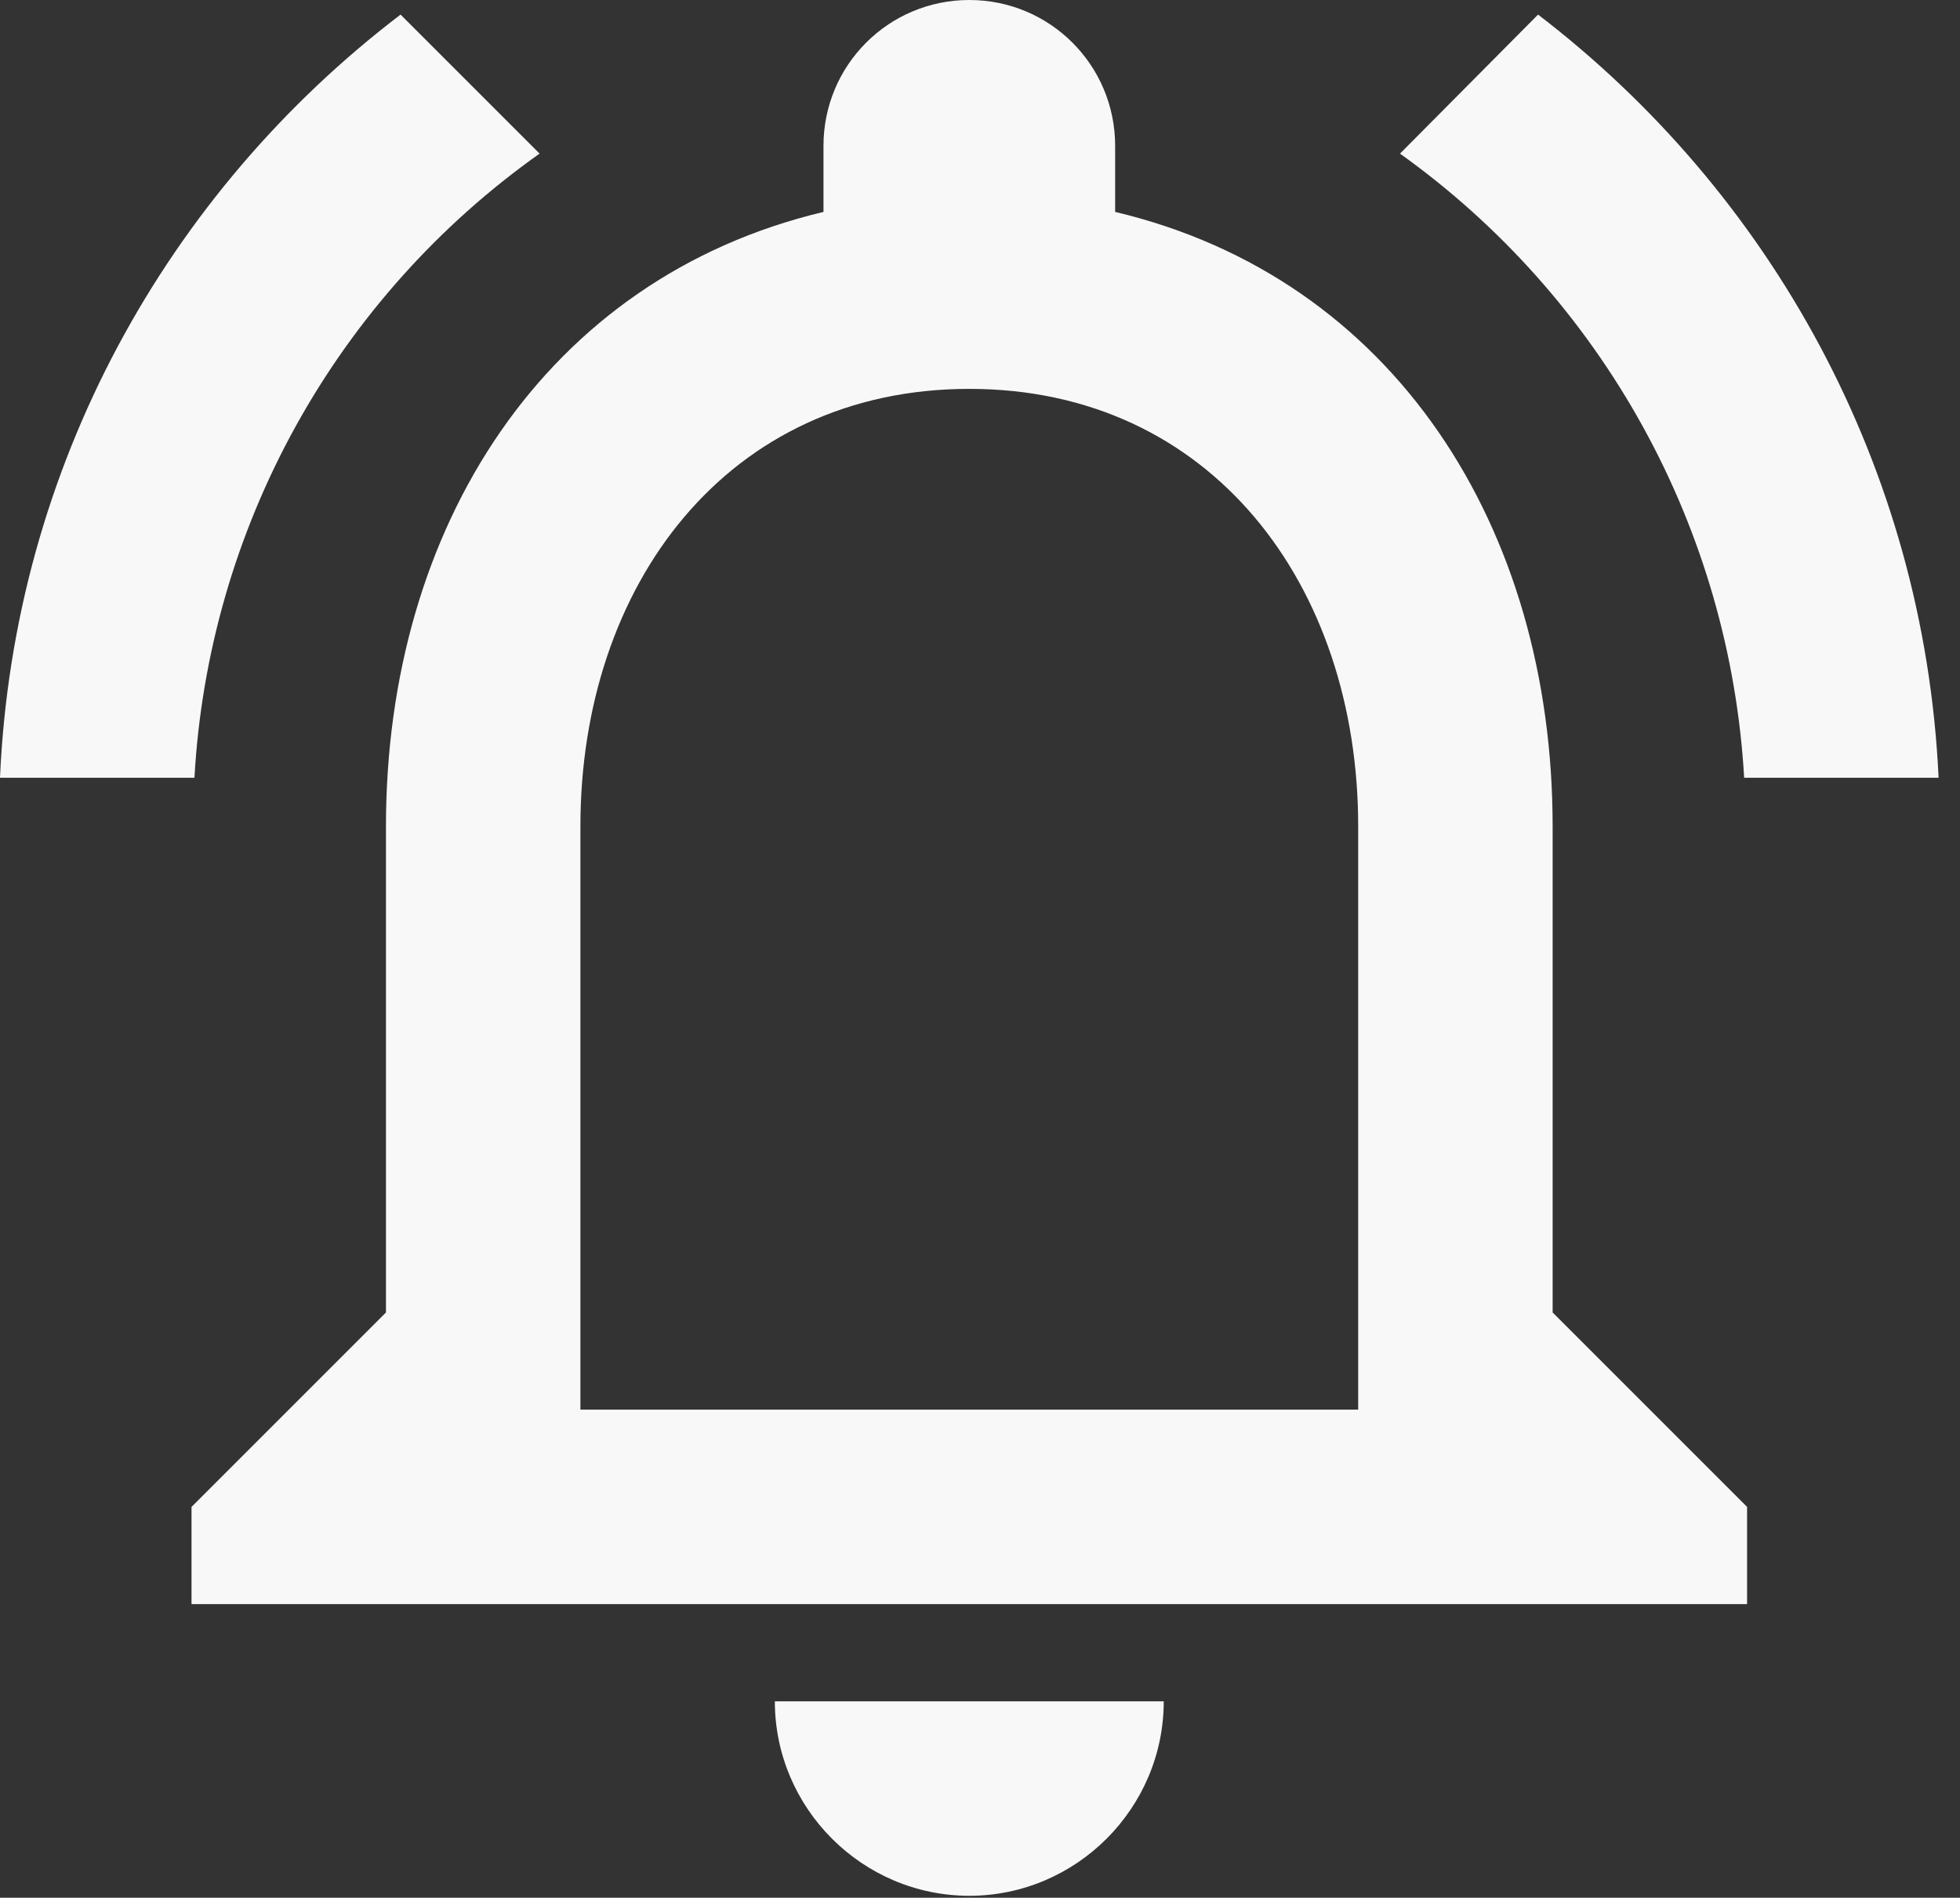 <svg width="63" height="61" viewBox="0 0 63 61" fill="none" xmlns="http://www.w3.org/2000/svg">
<rect x="0" y="0" width="63" height="61" fill="#333333" stroke="none"/>
<path d="M31.156 60.938C34.594 60.938 37.406 58.125 37.406 54.688H24.906C24.906 58.125 27.719 60.938 31.156 60.938ZM49.906 42.188V26.562C49.906 16.969 44.812 8.938 35.844 6.812V4.688C35.844 2.094 33.75 0 31.156 0C28.562 0 26.469 2.094 26.469 4.688V6.812C17.531 8.938 12.406 16.938 12.406 26.562V42.188L6.156 48.438V51.562H56.156V48.438L49.906 42.188ZM43.656 45.312H18.656V26.562C18.656 18.812 23.375 12.5 31.156 12.5C38.938 12.5 43.656 18.812 43.656 26.562V45.312ZM17.344 4.938L12.875 0.469C5.375 6.188 0.438 15 0 25H6.25C6.471 21.037 7.584 17.175 9.505 13.701C11.425 10.228 14.105 7.232 17.344 4.938V4.938ZM56.062 25H62.312C61.844 15 56.906 6.188 49.438 0.469L45 4.938C48.225 7.243 50.893 10.242 52.807 13.714C54.721 17.186 55.834 21.042 56.062 25Z" fill="#F8F8F8"/>
</svg>
